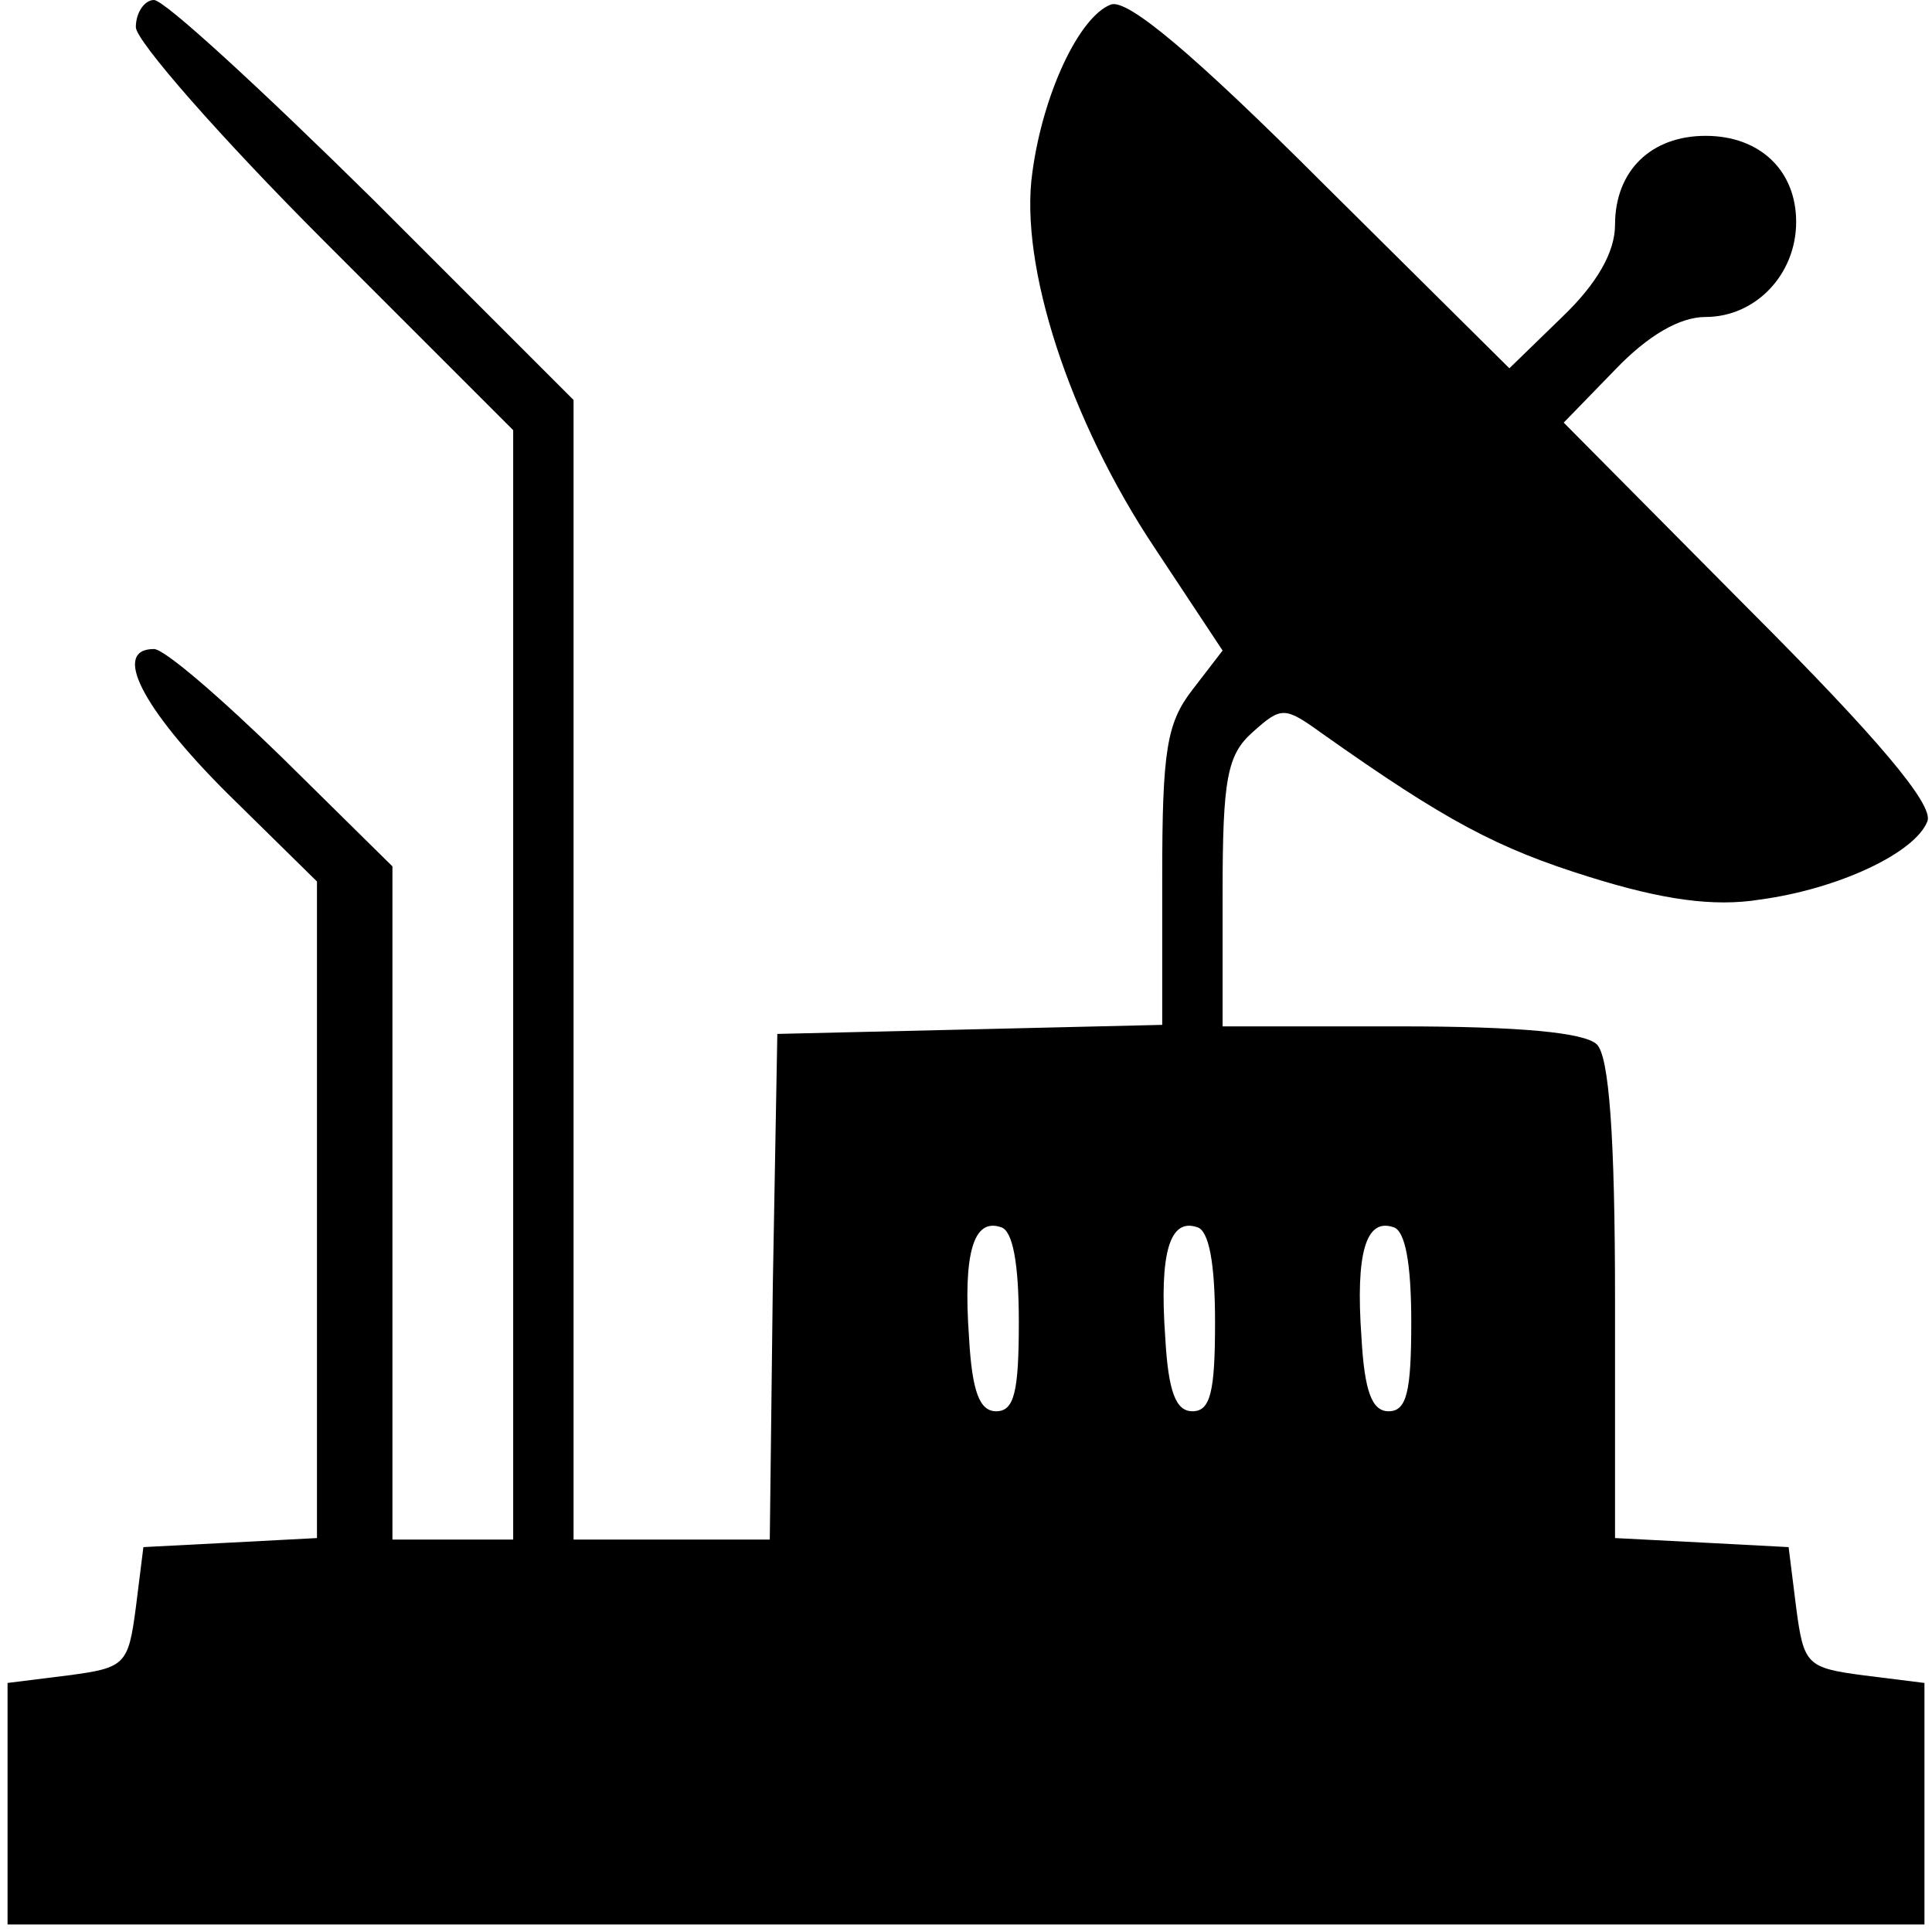 <?xml version="1.0" standalone="no"?>
<!DOCTYPE svg PUBLIC "-//W3C//DTD SVG 20010904//EN"
 "http://www.w3.org/TR/2001/REC-SVG-20010904/DTD/svg10.dtd">
<svg version="1.0" xmlns="http://www.w3.org/2000/svg"
 width="128pt" height="128pt" viewBox="0 0 128 128"
 preserveAspectRatio="xMidYMid meet">
<g transform="translate(0,128) scale(0.1,-0.1)"
fill="#000000" stroke="none">
<path d="M90 1262 c0 -9 56 -73 125 -142 l125 -125 0 -367 0 -368 -40 0 -40 0
0 223 0 223 -73 72 c-40 39 -78 72 -85 72 -28 0 -8 -39 48 -95 l60 -59 0 -218
0 -217 -57 -3 -58 -3 -5 -40 c-5 -38 -7 -40 -45 -45 l-40 -5 0 -80 0 -80 635
0 635 0 0 80 0 80 -40 5 c-38 5 -40 7 -45 45 l-5 40 -57 3 -58 3 0 157 c0 110
-4 162 -12 170 -8 8 -52 12 -130 12 l-118 0 0 88 c0 76 3 92 20 107 19 17 21
17 46 -1 82 -58 116 -76 177 -95 48 -15 82 -20 113 -15 52 7 103 31 111 52 4
11 -33 55 -118 140 l-123 124 34 35 c22 23 43 35 60 35 33 0 60 28 60 63 0 34
-24 57 -60 57 -36 0 -60 -23 -60 -59 0 -18 -12 -39 -35 -61 l-35 -34 -124 123
c-85 85 -129 122 -140 118 -21 -8 -45 -59 -52 -111 -9 -62 25 -165 81 -249
l45 -68 -20 -26 c-17 -22 -20 -40 -20 -124 l0 -98 -127 -3 -128 -3 -3 -167 -2
-168 -65 0 -65 0 0 378 0 377 -133 133 c-73 72 -138 132 -145 132 -6 0 -12 -8
-12 -18z m585 -858 c0 -46 -3 -59 -15 -59 -11 0 -16 13 -18 49 -4 56 3 79 21
73 8 -2 12 -24 12 -63z m130 0 c0 -46 -3 -59 -15 -59 -11 0 -16 13 -18 49 -4
56 3 79 21 73 8 -2 12 -24 12 -63z m130 0 c0 -46 -3 -59 -15 -59 -11 0 -16 13
-18 49 -4 56 3 79 21 73 8 -2 12 -24 12 -63z"/>
</g>
</svg>
